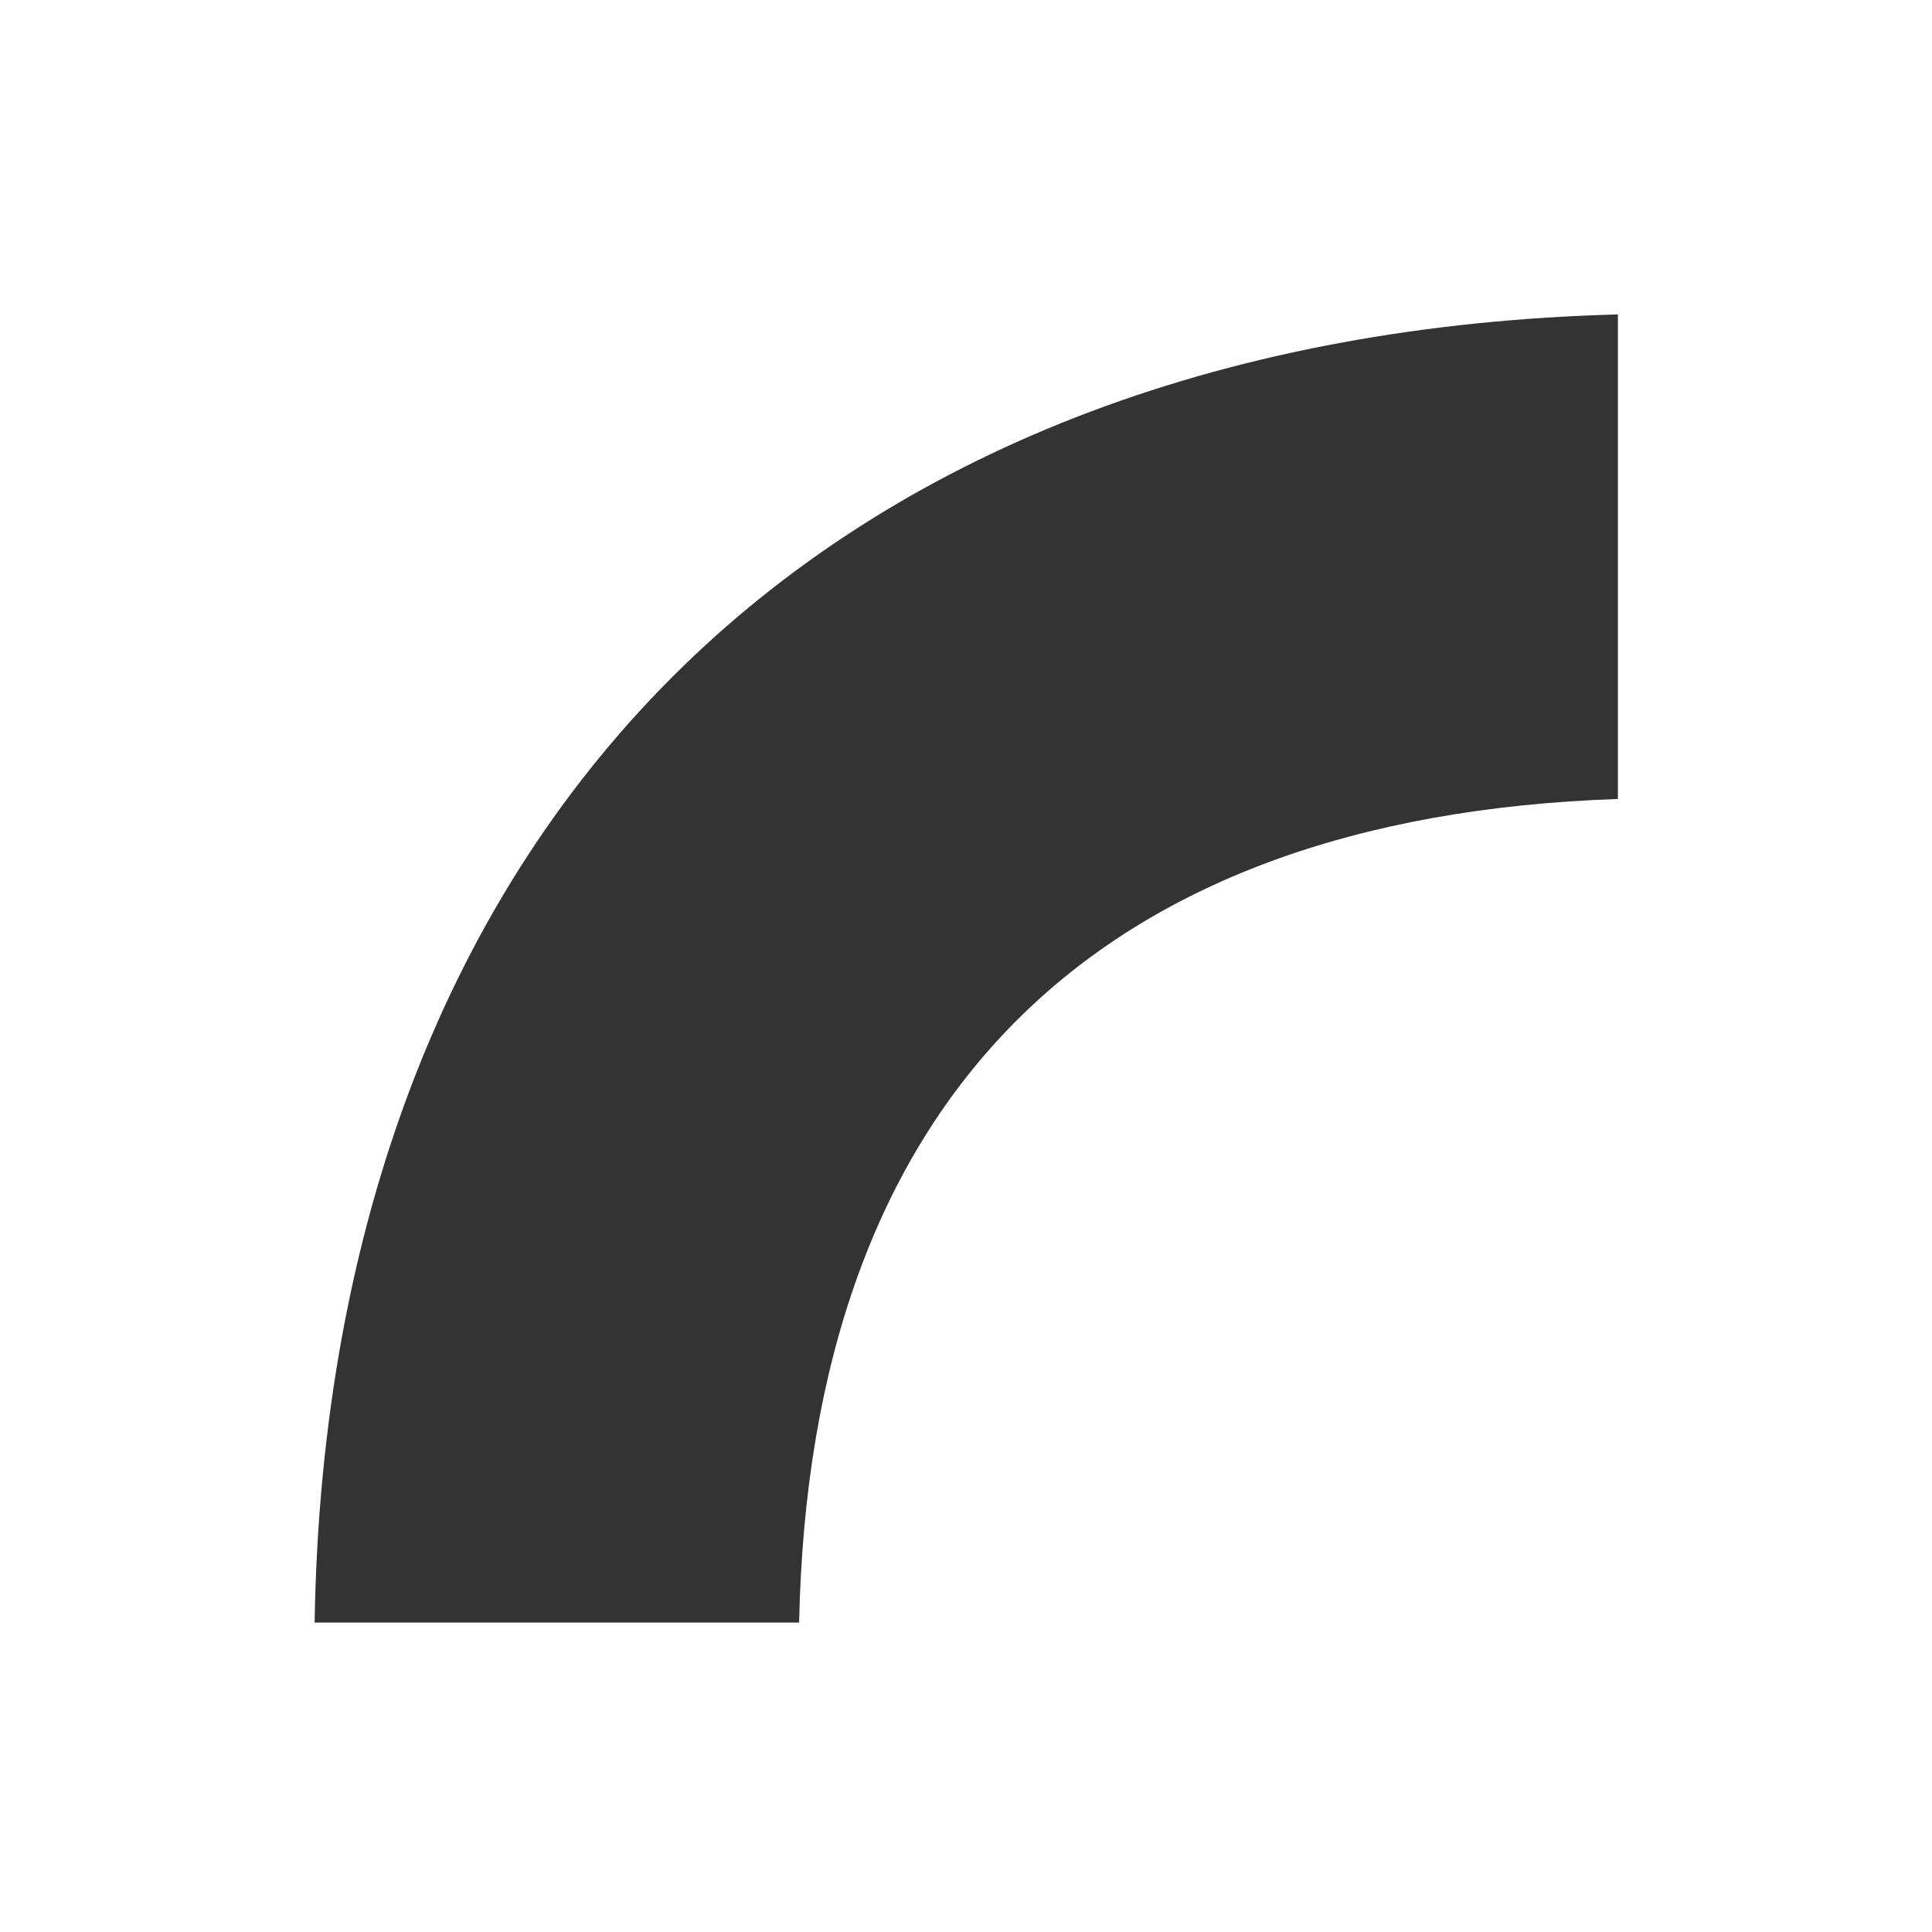 <?xml version="1.0" encoding="utf-8"?>
<!-- Generator: Adobe Illustrator 24.1.2, SVG Export Plug-In . SVG Version: 6.00 Build 0)  -->
<svg version="1.1" id="Layer_1" xmlns="http://www.w3.org/2000/svg" xmlns:xlink="http://www.w3.org/1999/xlink" x="0px" y="0px"
	 viewBox="0 0 96 96" style="enable-background:new 0 0 96 96;" xml:space="preserve">
<rect x="0" y="0" width="96" height="96" fill="#333333" stroke="none"/>
<style type="text/css">
	.st0{fill:#FFFFFF;}
</style>
<g transform="translate(-703.409 -543.878)">
	<path class="st0" d="M703.409,543.878v96h96v-96H703.409z M783.802,583.579c-26.127,0.888-40.15,14.983-40.685,40.925h-24.075
		c0.315-19.754,6.63-36.163,18.32-47.526c11.265-10.955,27.281-16.966,46.44-17.476V583.579z"/>
</g>
</svg>
